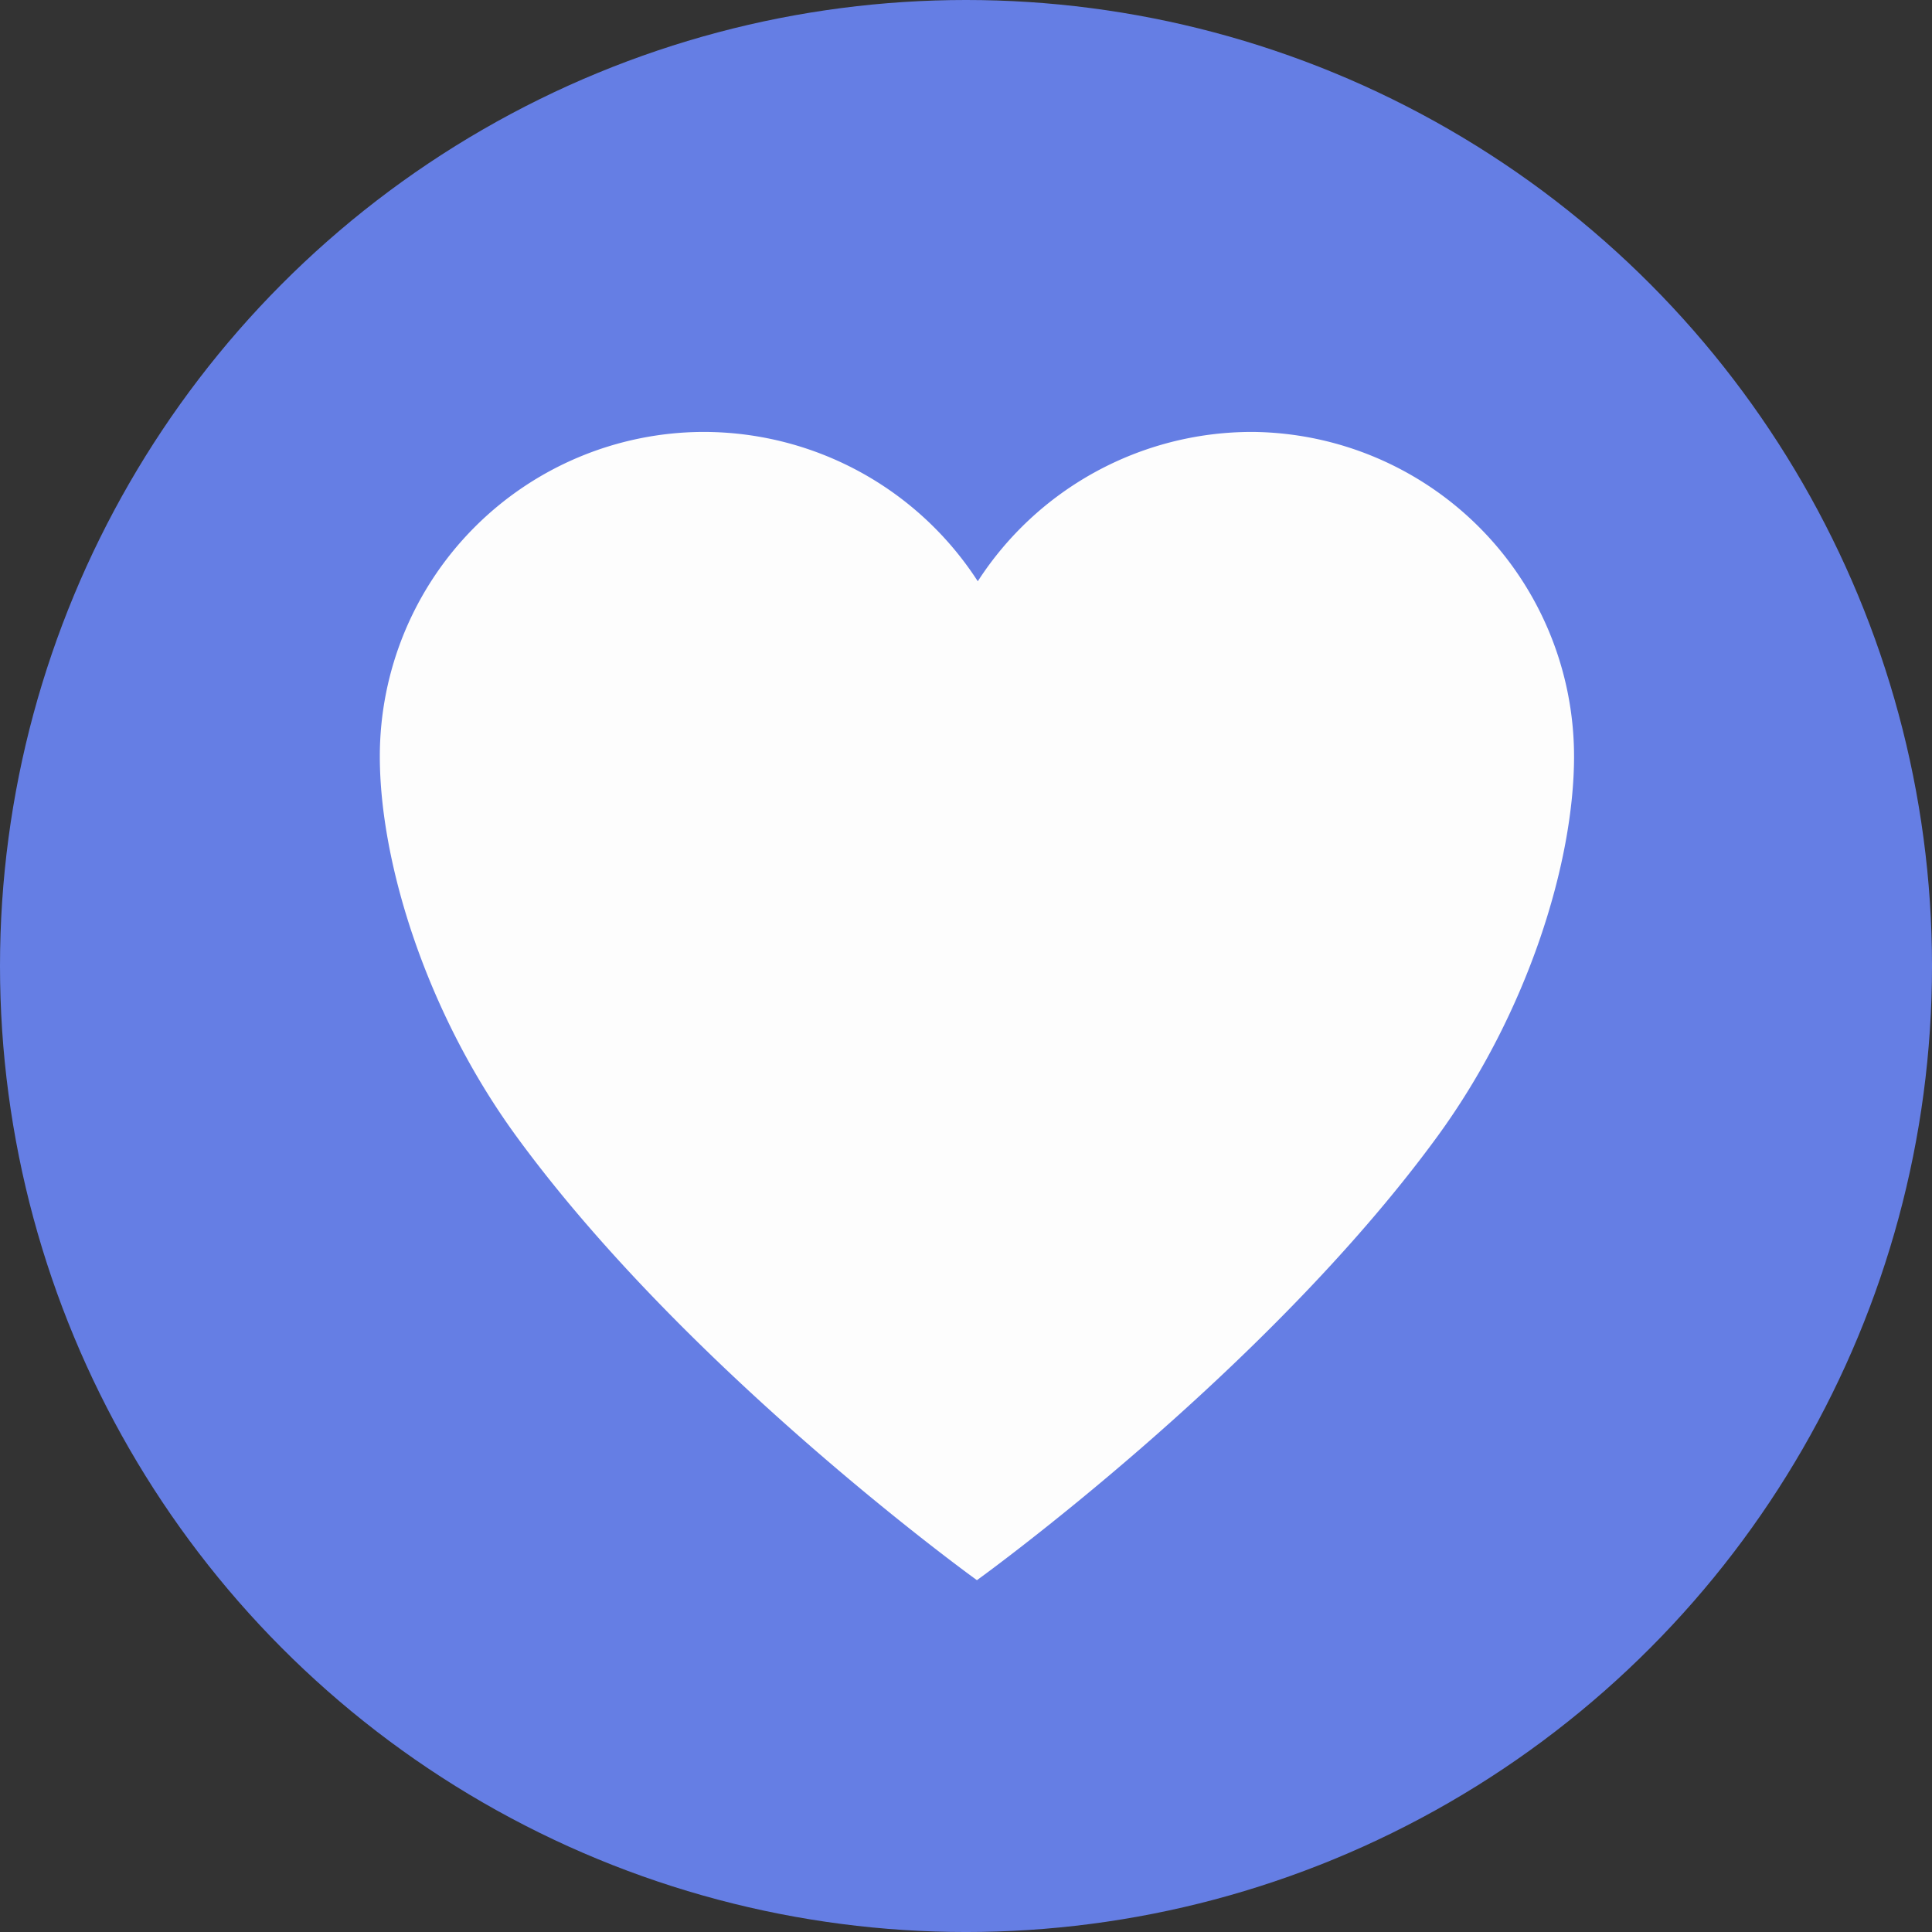 <svg xmlns="http://www.w3.org/2000/svg" width="138.809" height="138.809" viewBox="0 0 138.809 138.809">
  <rect x="0" y="0" width="138.809" height="138.809" fill="#333333" stroke="none"/>
  <g id="support" transform="translate(-1103 -209.553)">
    <ellipse id="Ellipse_738" data-name="Ellipse 738" cx="69.405" cy="69.405" rx="69.405" ry="69.405" transform="translate(1103 209.553)" fill="#657ee4"/>
    <path id="Path_1601" data-name="Path 1601" d="M792.59,157.37h-.207A23.442,23.442,0,0,0,772.792,168.1,23.469,23.469,0,0,0,753.2,157.37h-.207a23.31,23.31,0,0,0-23.163,23.31c0,7.632,3.34,18.458,9.863,27.369,12.411,16.97,33.038,31.819,33.038,31.819s20.628-14.849,33.038-31.819c6.522-8.912,9.863-19.738,9.863-27.369A23.323,23.323,0,0,0,792.59,157.37Z" transform="translate(400.459 83.216)" fill="#fdfdfd"/>
  </g>
</svg>
